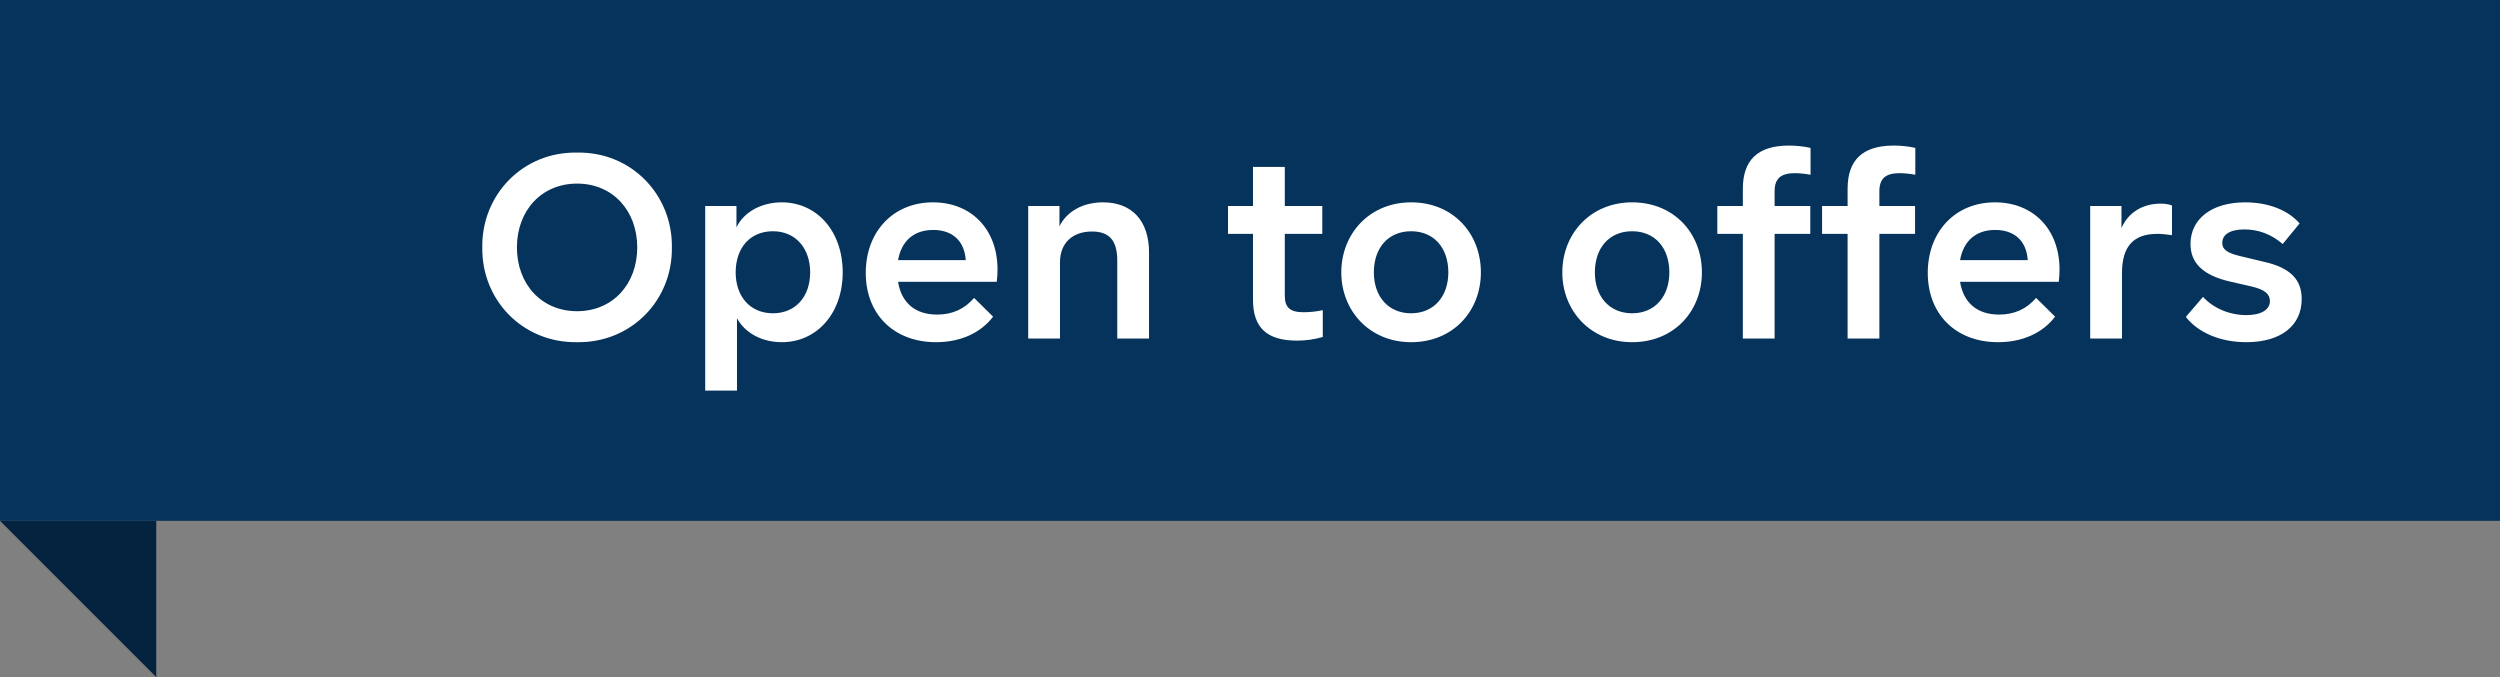 <svg width="96" height="26" viewBox="0 0 96 26" fill="none" xmlns="http://www.w3.org/2000/svg">
<rect x="0" y="0" width="96" height="26" fill="#808080" stroke="none"/>
<path d="M6 26L0 20H6V26Z" fill="#04233F"/>
<rect width="96" height="20" fill="#06335B"/>
<path d="M18.52 9.5C18.49 11.52 20.07 13.17 22.16 13.14C24.25 13.17 25.83 11.52 25.8 9.5C25.83 7.49 24.25 5.82 22.16 5.86C20.07 5.82 18.49 7.49 18.52 9.5ZM24.47 9.5C24.47 10.91 23.53 11.95 22.16 11.95C20.79 11.95 19.85 10.91 19.85 9.5C19.85 8.09 20.79 7.05 22.16 7.05C23.53 7.05 24.47 8.09 24.47 9.5ZM32.36 10.46C32.36 8.88 31.37 7.77 30.02 7.77C29.25 7.77 28.57 8.13 28.28 8.73V7.91H27.08V15H28.3V12.22C28.61 12.79 29.26 13.14 30.02 13.14C31.37 13.14 32.36 12.03 32.36 10.46ZM31.11 10.46C31.11 11.39 30.55 12.03 29.68 12.03C28.81 12.03 28.25 11.39 28.25 10.46C28.25 9.51 28.81 8.88 29.68 8.88C30.55 8.88 31.11 9.53 31.11 10.46ZM38.275 10.82C38.295 10.66 38.305 10.5 38.305 10.35C38.305 8.8 37.295 7.77 35.825 7.77C34.295 7.77 33.245 8.9 33.245 10.48C33.245 12.07 34.325 13.14 35.945 13.14C36.875 13.14 37.655 12.79 38.135 12.16L37.405 11.44C37.035 11.87 36.565 12.08 35.985 12.08C35.145 12.08 34.615 11.63 34.485 10.82H38.275ZM34.485 9.99C34.615 9.26 35.085 8.83 35.835 8.83C36.565 8.83 37.035 9.24 37.085 9.99H34.485ZM44.123 9.7C44.123 8.47 43.463 7.77 42.353 7.77C41.583 7.77 40.963 8.12 40.683 8.69V7.91H39.483V13H40.703V10.08C40.703 9.33 41.183 8.89 41.933 8.89C42.603 8.89 42.903 9.24 42.903 10.01V13H44.123V9.7ZM48.115 11.51C48.115 12.59 48.656 13.08 49.806 13.08C50.156 13.08 50.486 13.03 50.795 12.94V11.91C50.566 11.96 50.316 11.99 50.066 11.99C49.545 11.99 49.336 11.82 49.336 11.35V8.98H50.776V7.91H49.336V6.41H48.115V7.91H47.156V8.98H48.115V11.51ZM51.506 10.46C51.506 11.94 52.596 13.14 54.186 13.14C55.806 13.14 56.866 11.94 56.866 10.46C56.866 8.97 55.806 7.77 54.186 7.77C52.596 7.77 51.506 8.97 51.506 10.46ZM55.616 10.46C55.616 11.39 55.056 12.03 54.186 12.03C53.316 12.03 52.756 11.39 52.756 10.46C52.756 9.51 53.316 8.88 54.186 8.88C55.056 8.88 55.616 9.51 55.616 10.46ZM59.993 10.46C59.993 11.94 61.083 13.14 62.673 13.14C64.293 13.14 65.353 11.94 65.353 10.46C65.353 8.97 64.293 7.77 62.673 7.77C61.083 7.77 59.993 8.97 59.993 10.46ZM64.103 10.46C64.103 11.39 63.543 12.03 62.673 12.03C61.803 12.03 61.243 11.39 61.243 10.46C61.243 9.51 61.803 8.88 62.673 8.88C63.543 8.88 64.103 9.51 64.103 10.46ZM66.925 13H68.145V8.98H69.515V7.91H68.145V7.35C68.145 6.86 68.375 6.65 68.925 6.65C69.095 6.65 69.295 6.67 69.525 6.71V5.68C69.265 5.62 68.985 5.59 68.695 5.59C67.485 5.59 66.925 6.16 66.925 7.25V7.91H65.945V8.98H66.925V13ZM70.948 13H72.168V8.98H73.538V7.91H72.168V7.35C72.168 6.86 72.398 6.65 72.948 6.65C73.118 6.65 73.318 6.67 73.548 6.71V5.68C73.288 5.62 73.008 5.59 72.718 5.59C71.508 5.59 70.948 6.16 70.948 7.25V7.91H69.968V8.98H70.948V13ZM79.056 10.82C79.076 10.66 79.086 10.5 79.086 10.35C79.086 8.8 78.076 7.77 76.606 7.77C75.076 7.77 74.026 8.9 74.026 10.48C74.026 12.07 75.106 13.14 76.726 13.14C77.656 13.14 78.436 12.79 78.916 12.16L78.186 11.44C77.816 11.87 77.346 12.08 76.766 12.08C75.926 12.08 75.396 11.63 75.266 10.82H79.056ZM75.266 9.99C75.396 9.26 75.866 8.83 76.616 8.83C77.346 8.83 77.816 9.24 77.866 9.99H75.266ZM83.404 7.89C83.274 7.84 83.124 7.82 82.964 7.82C82.274 7.82 81.714 8.17 81.464 8.76V7.91H80.264V13H81.484V10.49C81.484 9.45 81.934 8.98 82.844 8.98C83.004 8.98 83.194 9 83.404 9.03V7.89ZM83.936 12.17C84.406 12.77 85.255 13.14 86.255 13.14C87.585 13.14 88.385 12.51 88.385 11.48C88.385 10.75 87.966 10.28 86.925 10.05L86.046 9.84C85.525 9.72 85.335 9.58 85.335 9.33C85.335 9.01 85.626 8.81 86.186 8.81C86.736 8.81 87.225 9 87.656 9.37L88.305 8.58C87.865 8.07 87.106 7.77 86.216 7.77C84.925 7.77 84.115 8.41 84.115 9.37C84.115 10.09 84.585 10.57 85.626 10.81L86.456 11C86.966 11.12 87.165 11.29 87.165 11.56C87.165 11.89 86.835 12.1 86.266 12.1C85.615 12.1 84.996 11.84 84.596 11.4L83.936 12.17Z" fill="white"/>
</svg>
